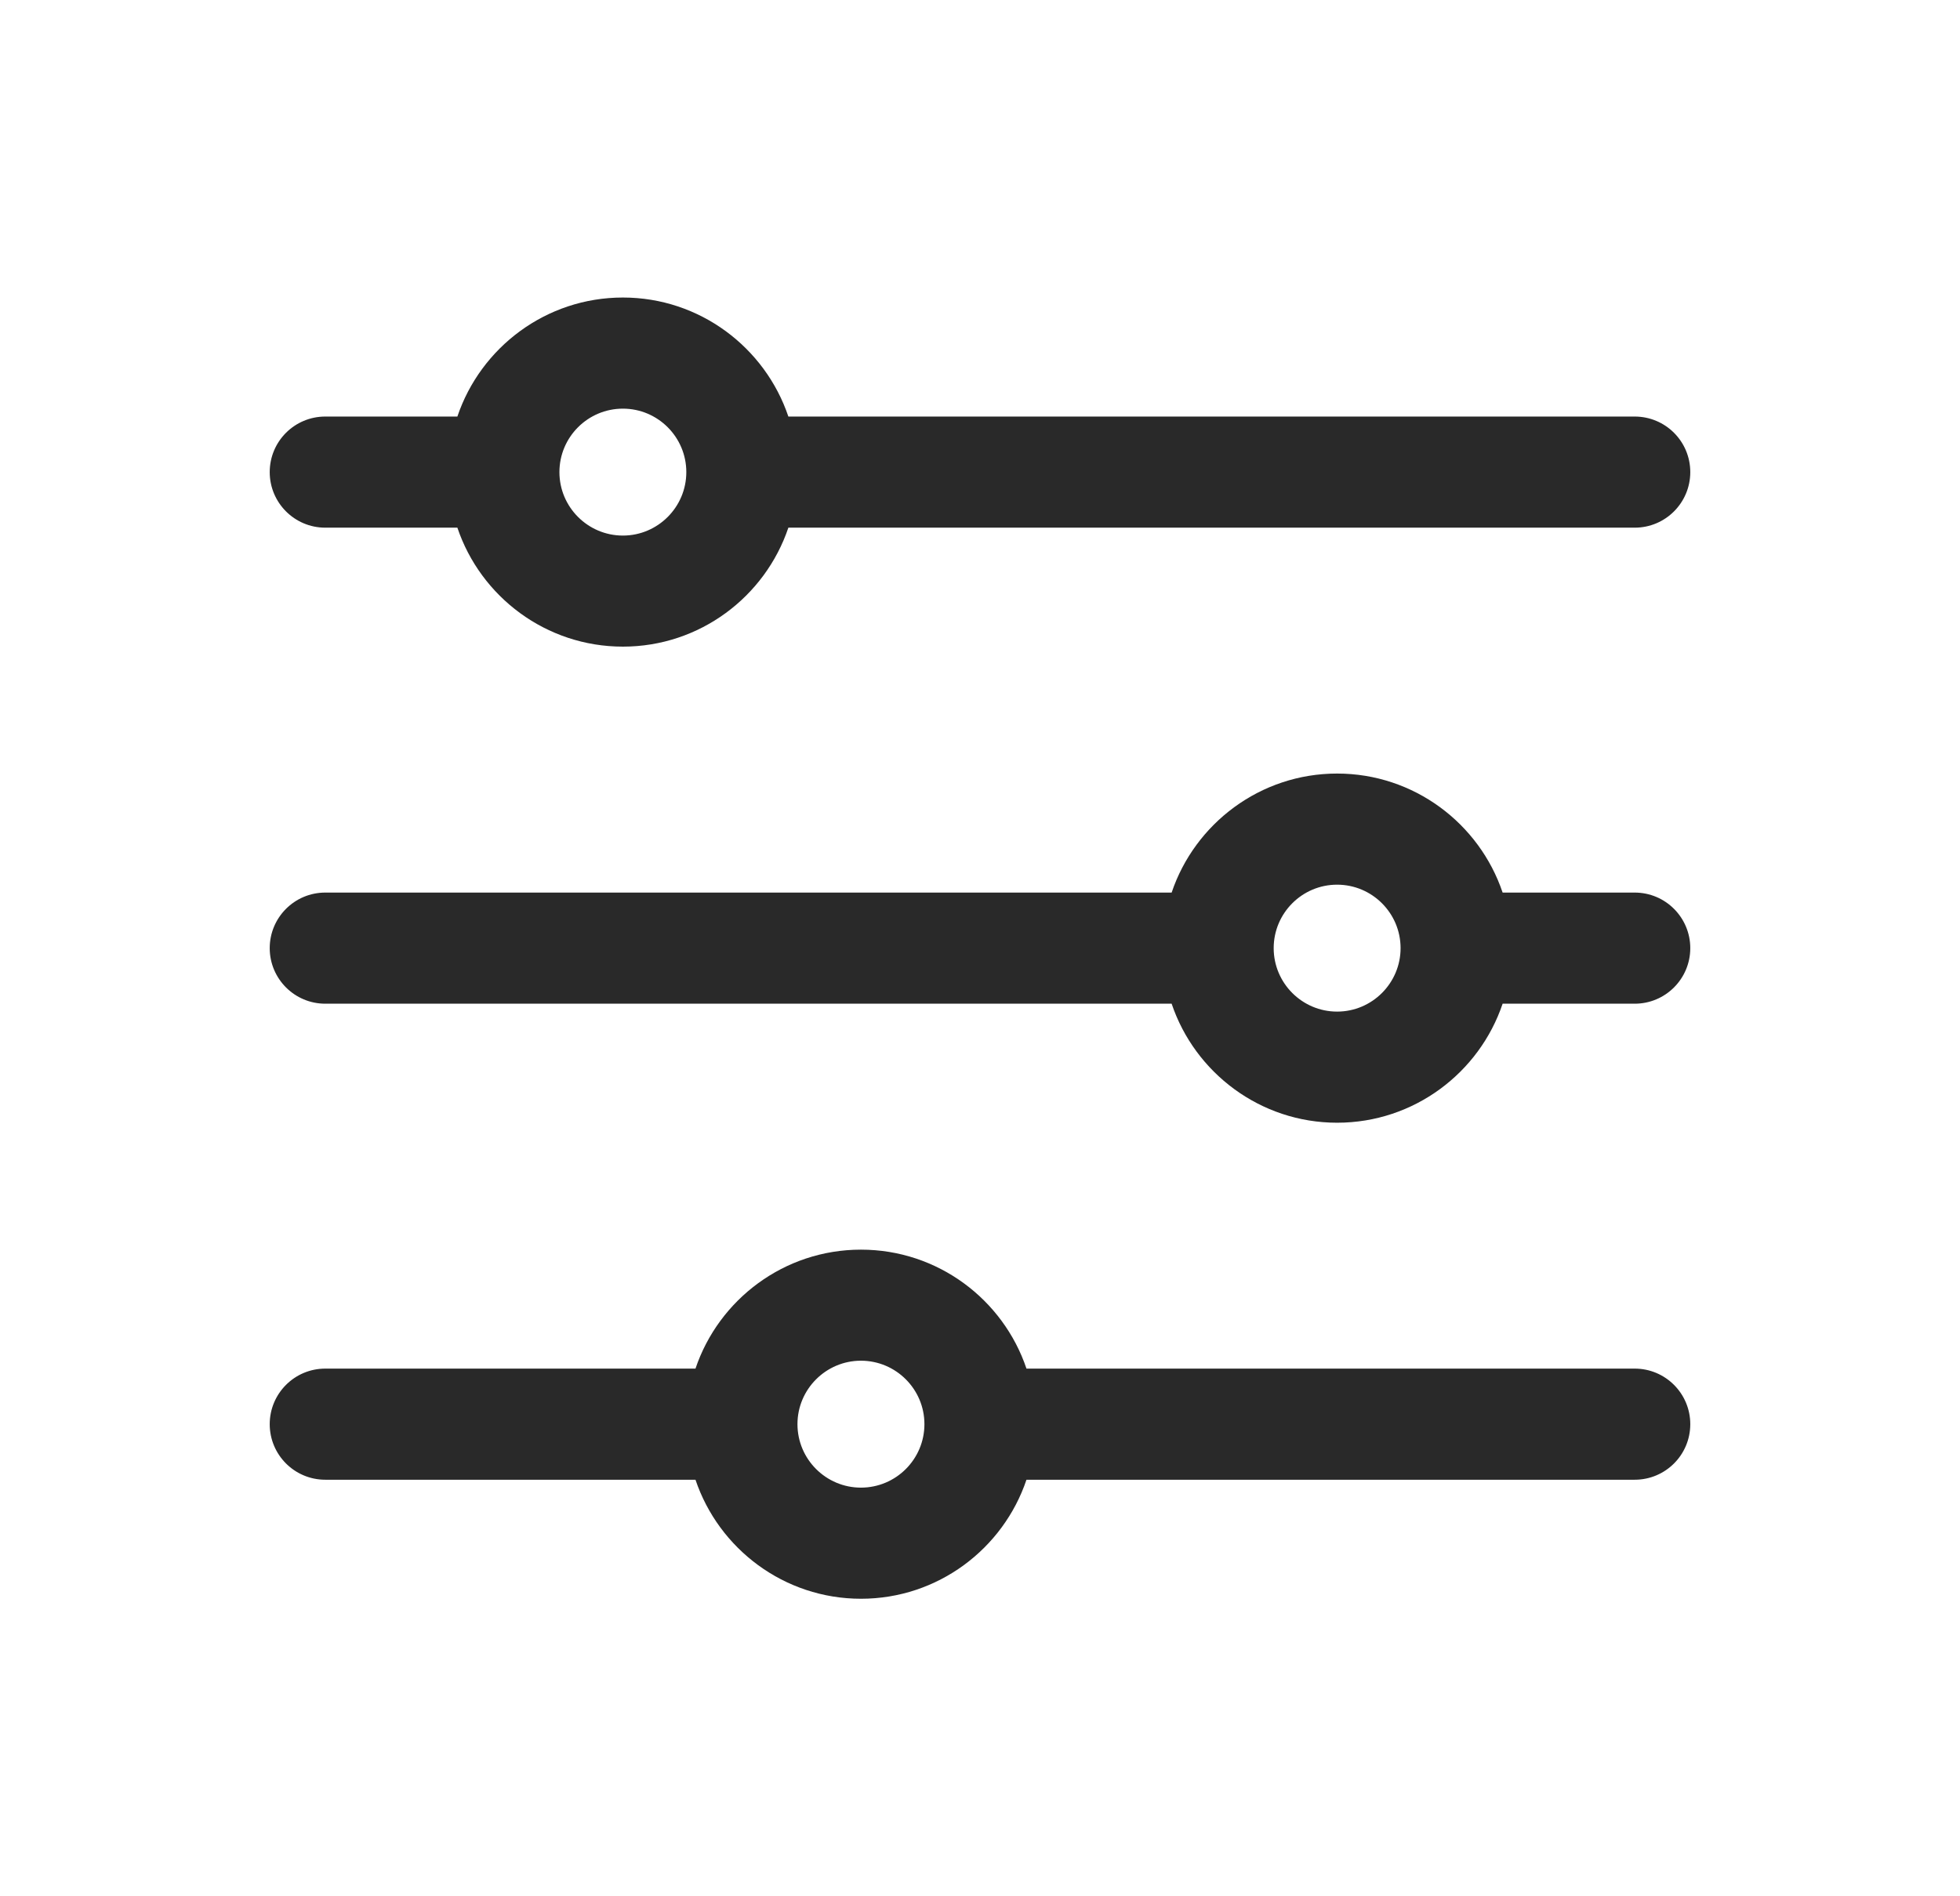<svg width="31" height="30" viewBox="0 0 31 30" fill="none" xmlns="http://www.w3.org/2000/svg">
<path d="M25.855 6.59H12.469C12.101 5.497 11.067 4.707 9.852 4.707C8.636 4.707 7.602 5.497 7.234 6.59H5.145C4.659 6.59 4.266 6.983 4.266 7.469C4.266 7.954 4.659 8.348 5.145 8.348H7.234C7.602 9.441 8.636 10.23 9.852 10.23C11.067 10.23 12.101 9.441 12.469 8.348H25.855C26.341 8.348 26.734 7.954 26.734 7.469C26.734 6.983 26.341 6.59 25.855 6.59ZM9.852 8.473C9.298 8.473 8.848 8.022 8.848 7.469C8.848 6.915 9.298 6.465 9.852 6.465C10.405 6.465 10.855 6.915 10.855 7.469C10.855 8.022 10.405 8.473 9.852 8.473Z" fill="#292929"/>
<path d="M25.855 14.121H23.766C23.398 13.028 22.364 12.238 21.148 12.238C19.933 12.238 18.899 13.028 18.531 14.121H5.145C4.659 14.121 4.266 14.515 4.266 15C4.266 15.485 4.659 15.879 5.145 15.879H18.531C18.899 16.972 19.933 17.762 21.148 17.762C22.364 17.762 23.398 16.972 23.766 15.879H25.855C26.341 15.879 26.734 15.485 26.734 15C26.734 14.515 26.341 14.121 25.855 14.121ZM21.148 16.004C20.595 16.004 20.145 15.553 20.145 15C20.145 14.446 20.595 13.996 21.148 13.996C21.702 13.996 22.152 14.446 22.152 15C22.152 15.553 21.702 16.004 21.148 16.004Z" fill="#292929"/>
<path d="M25.855 21.652H16.235C15.867 20.559 14.833 19.77 13.617 19.77C12.402 19.77 11.368 20.559 11 21.652H5.145C4.659 21.652 4.266 22.046 4.266 22.531C4.266 23.017 4.659 23.41 5.145 23.41H11C11.368 24.503 12.402 25.293 13.617 25.293C14.833 25.293 15.867 24.503 16.235 23.41H25.855C26.341 23.41 26.734 23.017 26.734 22.531C26.734 22.046 26.341 21.652 25.855 21.652ZM13.617 23.535C13.064 23.535 12.613 23.085 12.613 22.531C12.613 21.978 13.064 21.527 13.617 21.527C14.171 21.527 14.621 21.978 14.621 22.531C14.621 23.085 14.171 23.535 13.617 23.535Z" fill="#292929"/>
</svg>
